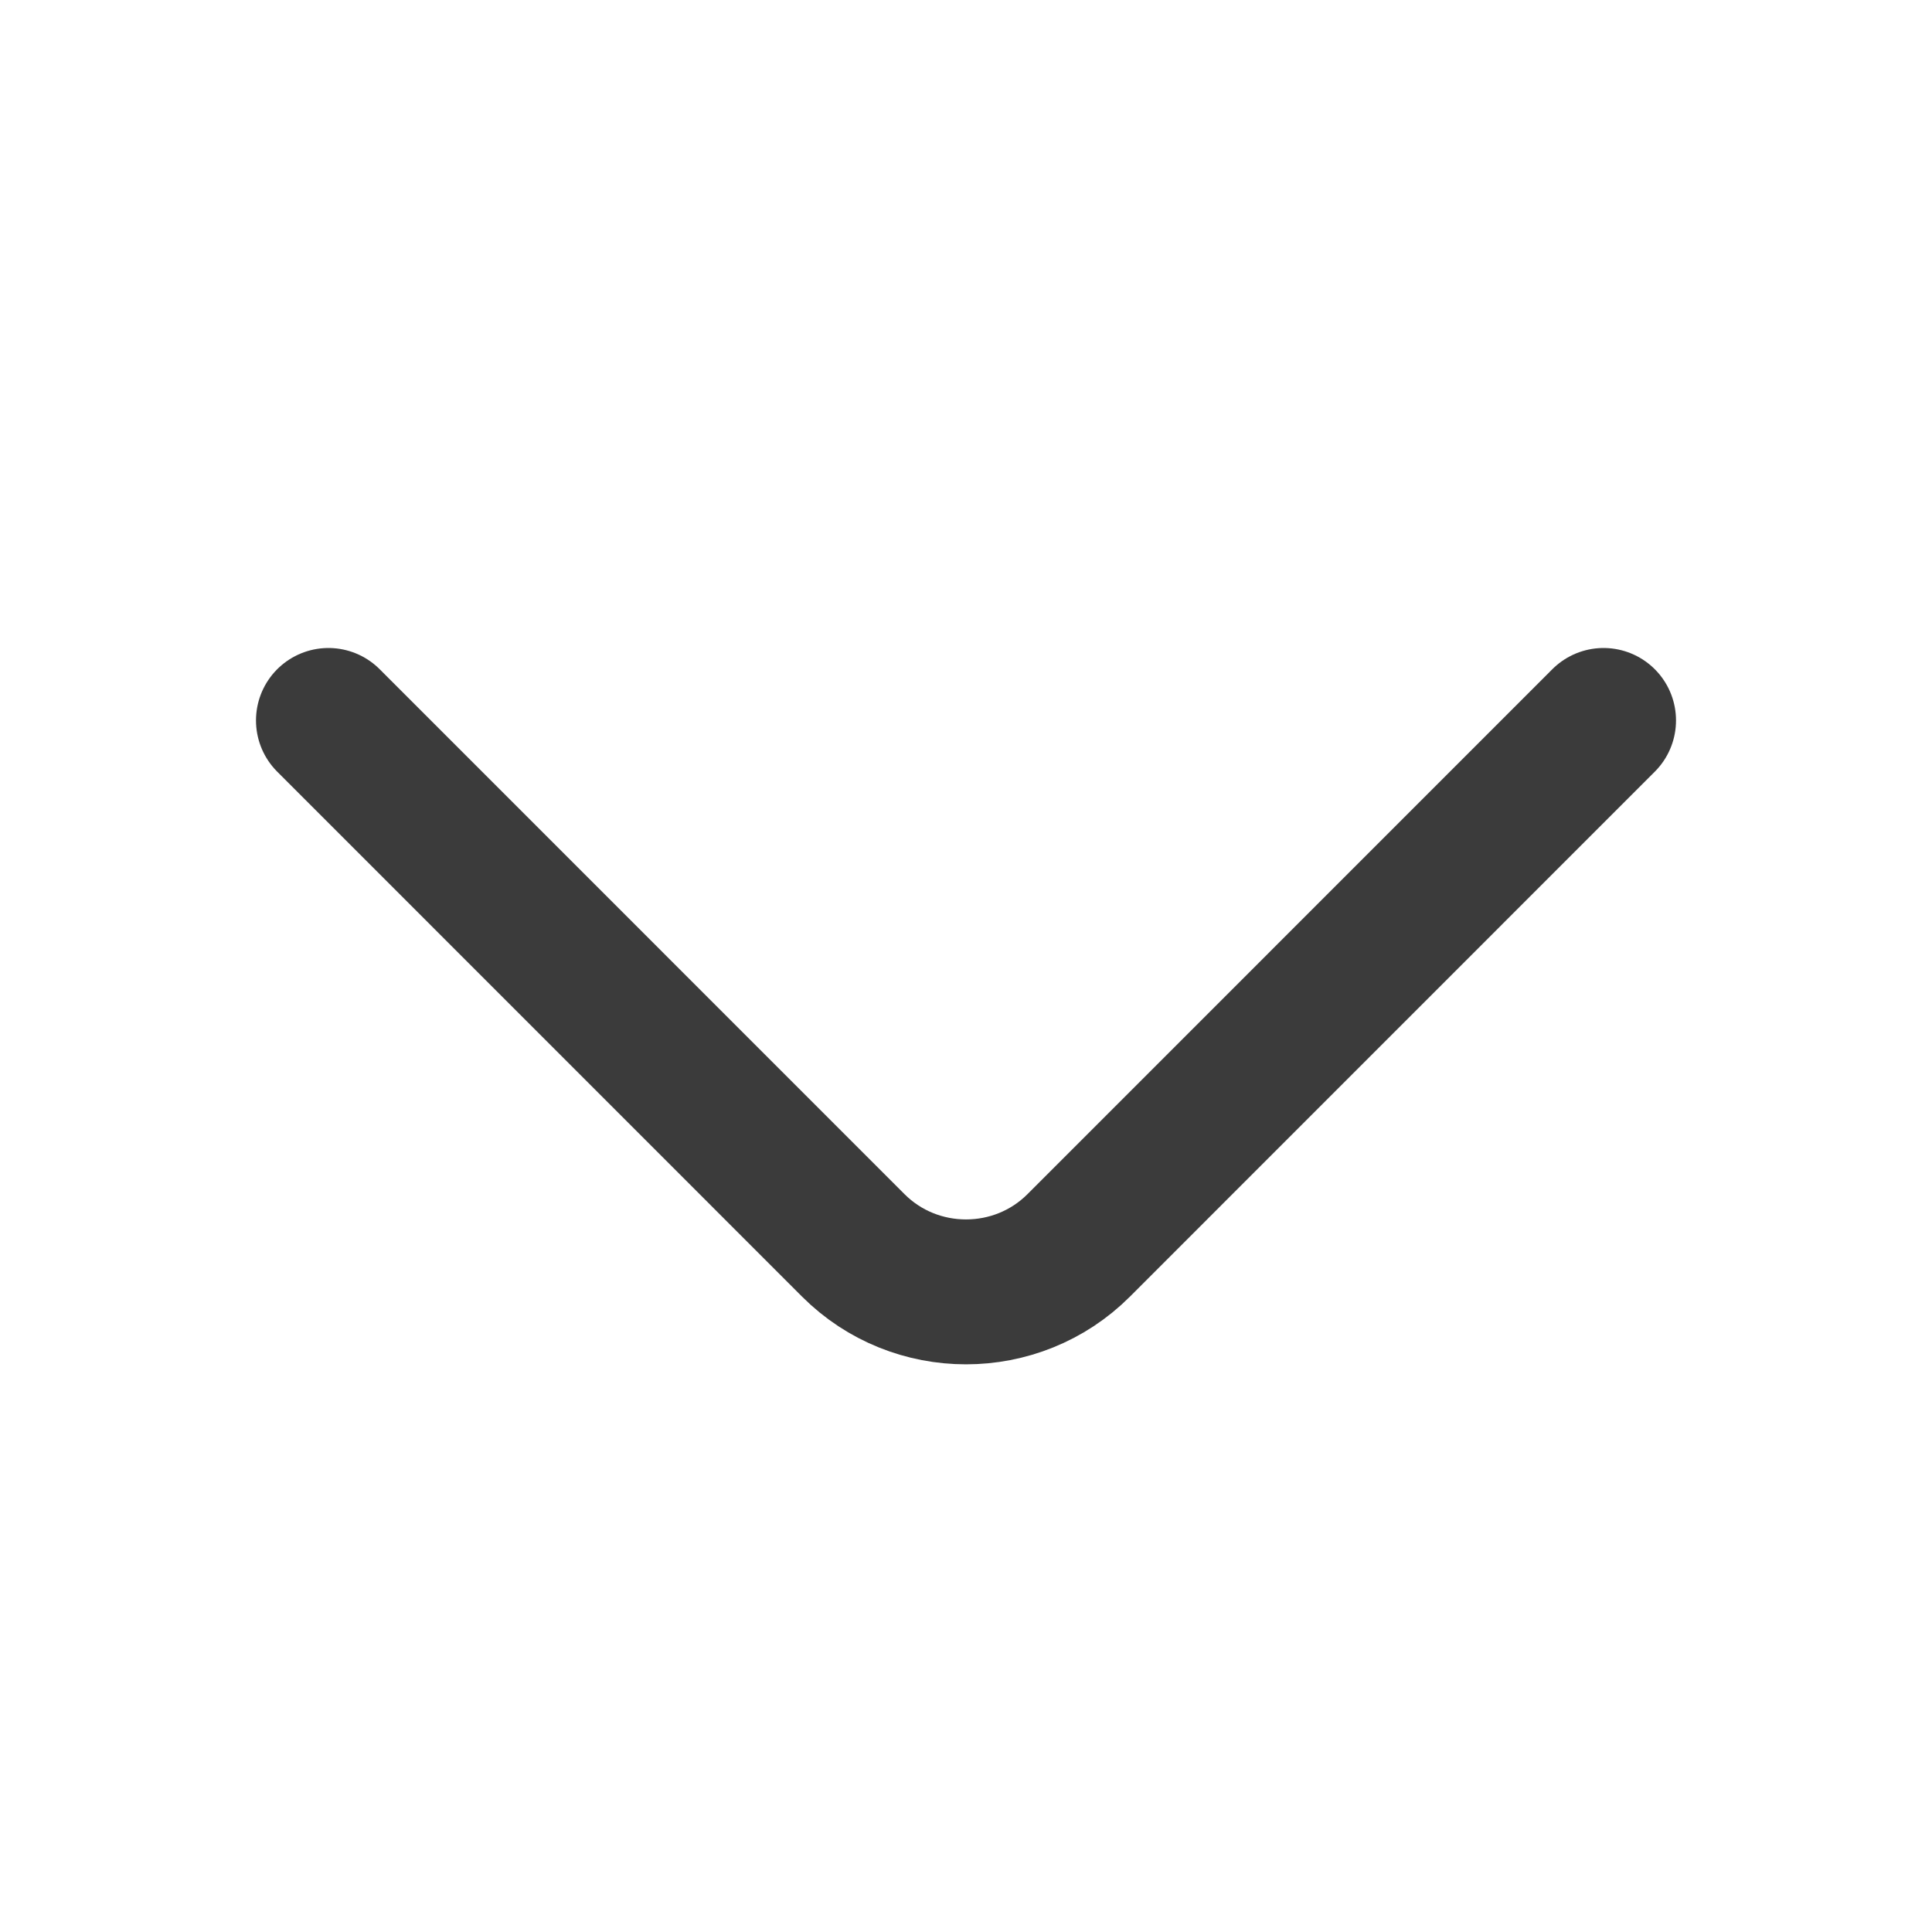 <svg width="20" height="20" viewBox="0 0 20 20" fill="none" xmlns="http://www.w3.org/2000/svg">
<path d="M16.6 7.458L11.167 12.892C10.525 13.534 9.475 13.534 8.833 12.892L3.4 7.458" stroke="#3B3B3B" stroke-width="1.5" stroke-miterlimit="10" stroke-linecap="round" stroke-linejoin="round"/>
</svg>
